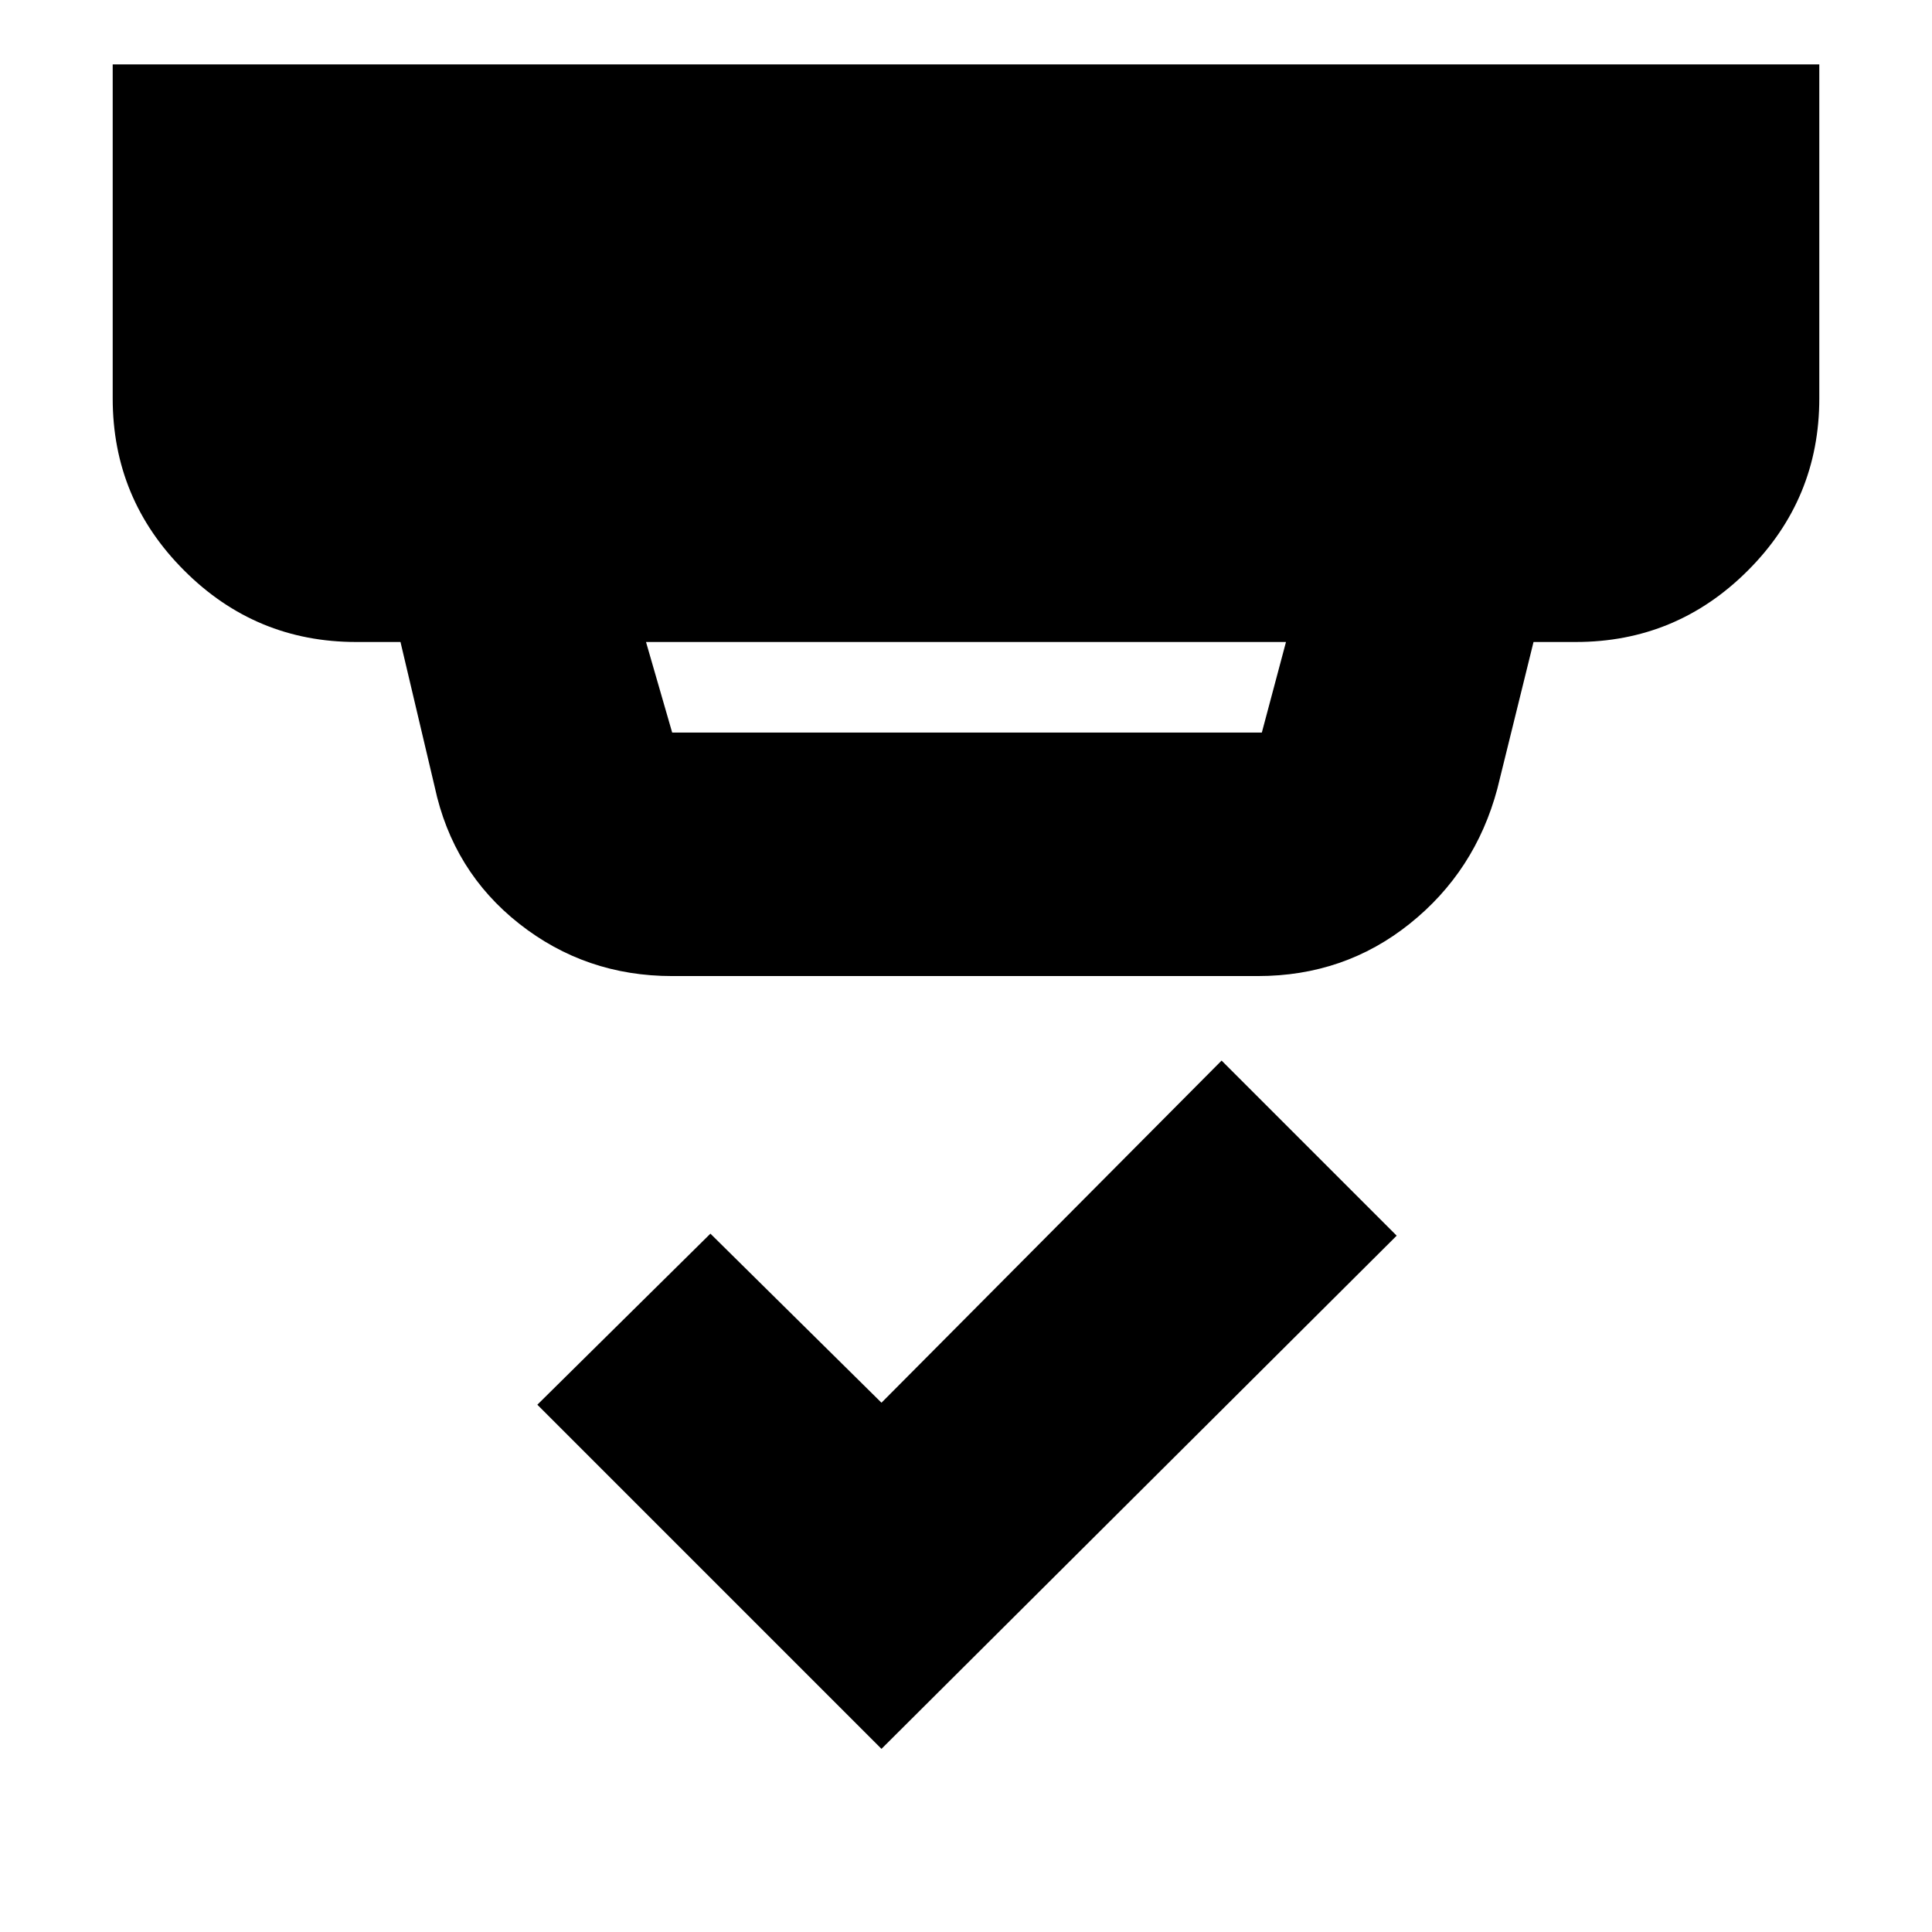 <svg xmlns="http://www.w3.org/2000/svg" height="24" width="24"><path d="M10.95 21.725 6.675 17.45l2.15-2.125 2.125 2.1 4.225-4.25 2.175 2.175ZM8.35 9.1h7.325l.3-1.125h-7.95L8.35 9.1Zm0 3.025q-1.075 0-1.9-.65t-1.05-1.7l-.425-1.8h-.55q-1.25 0-2.137-.888Q1.4 6.2 1.4 4.95V.8h21.2v4.15q0 1.25-.887 2.137-.888.888-2.138.888h-.525L18.6 9.8q-.275 1.025-1.088 1.675-.812.65-1.887.65Z"/></svg>